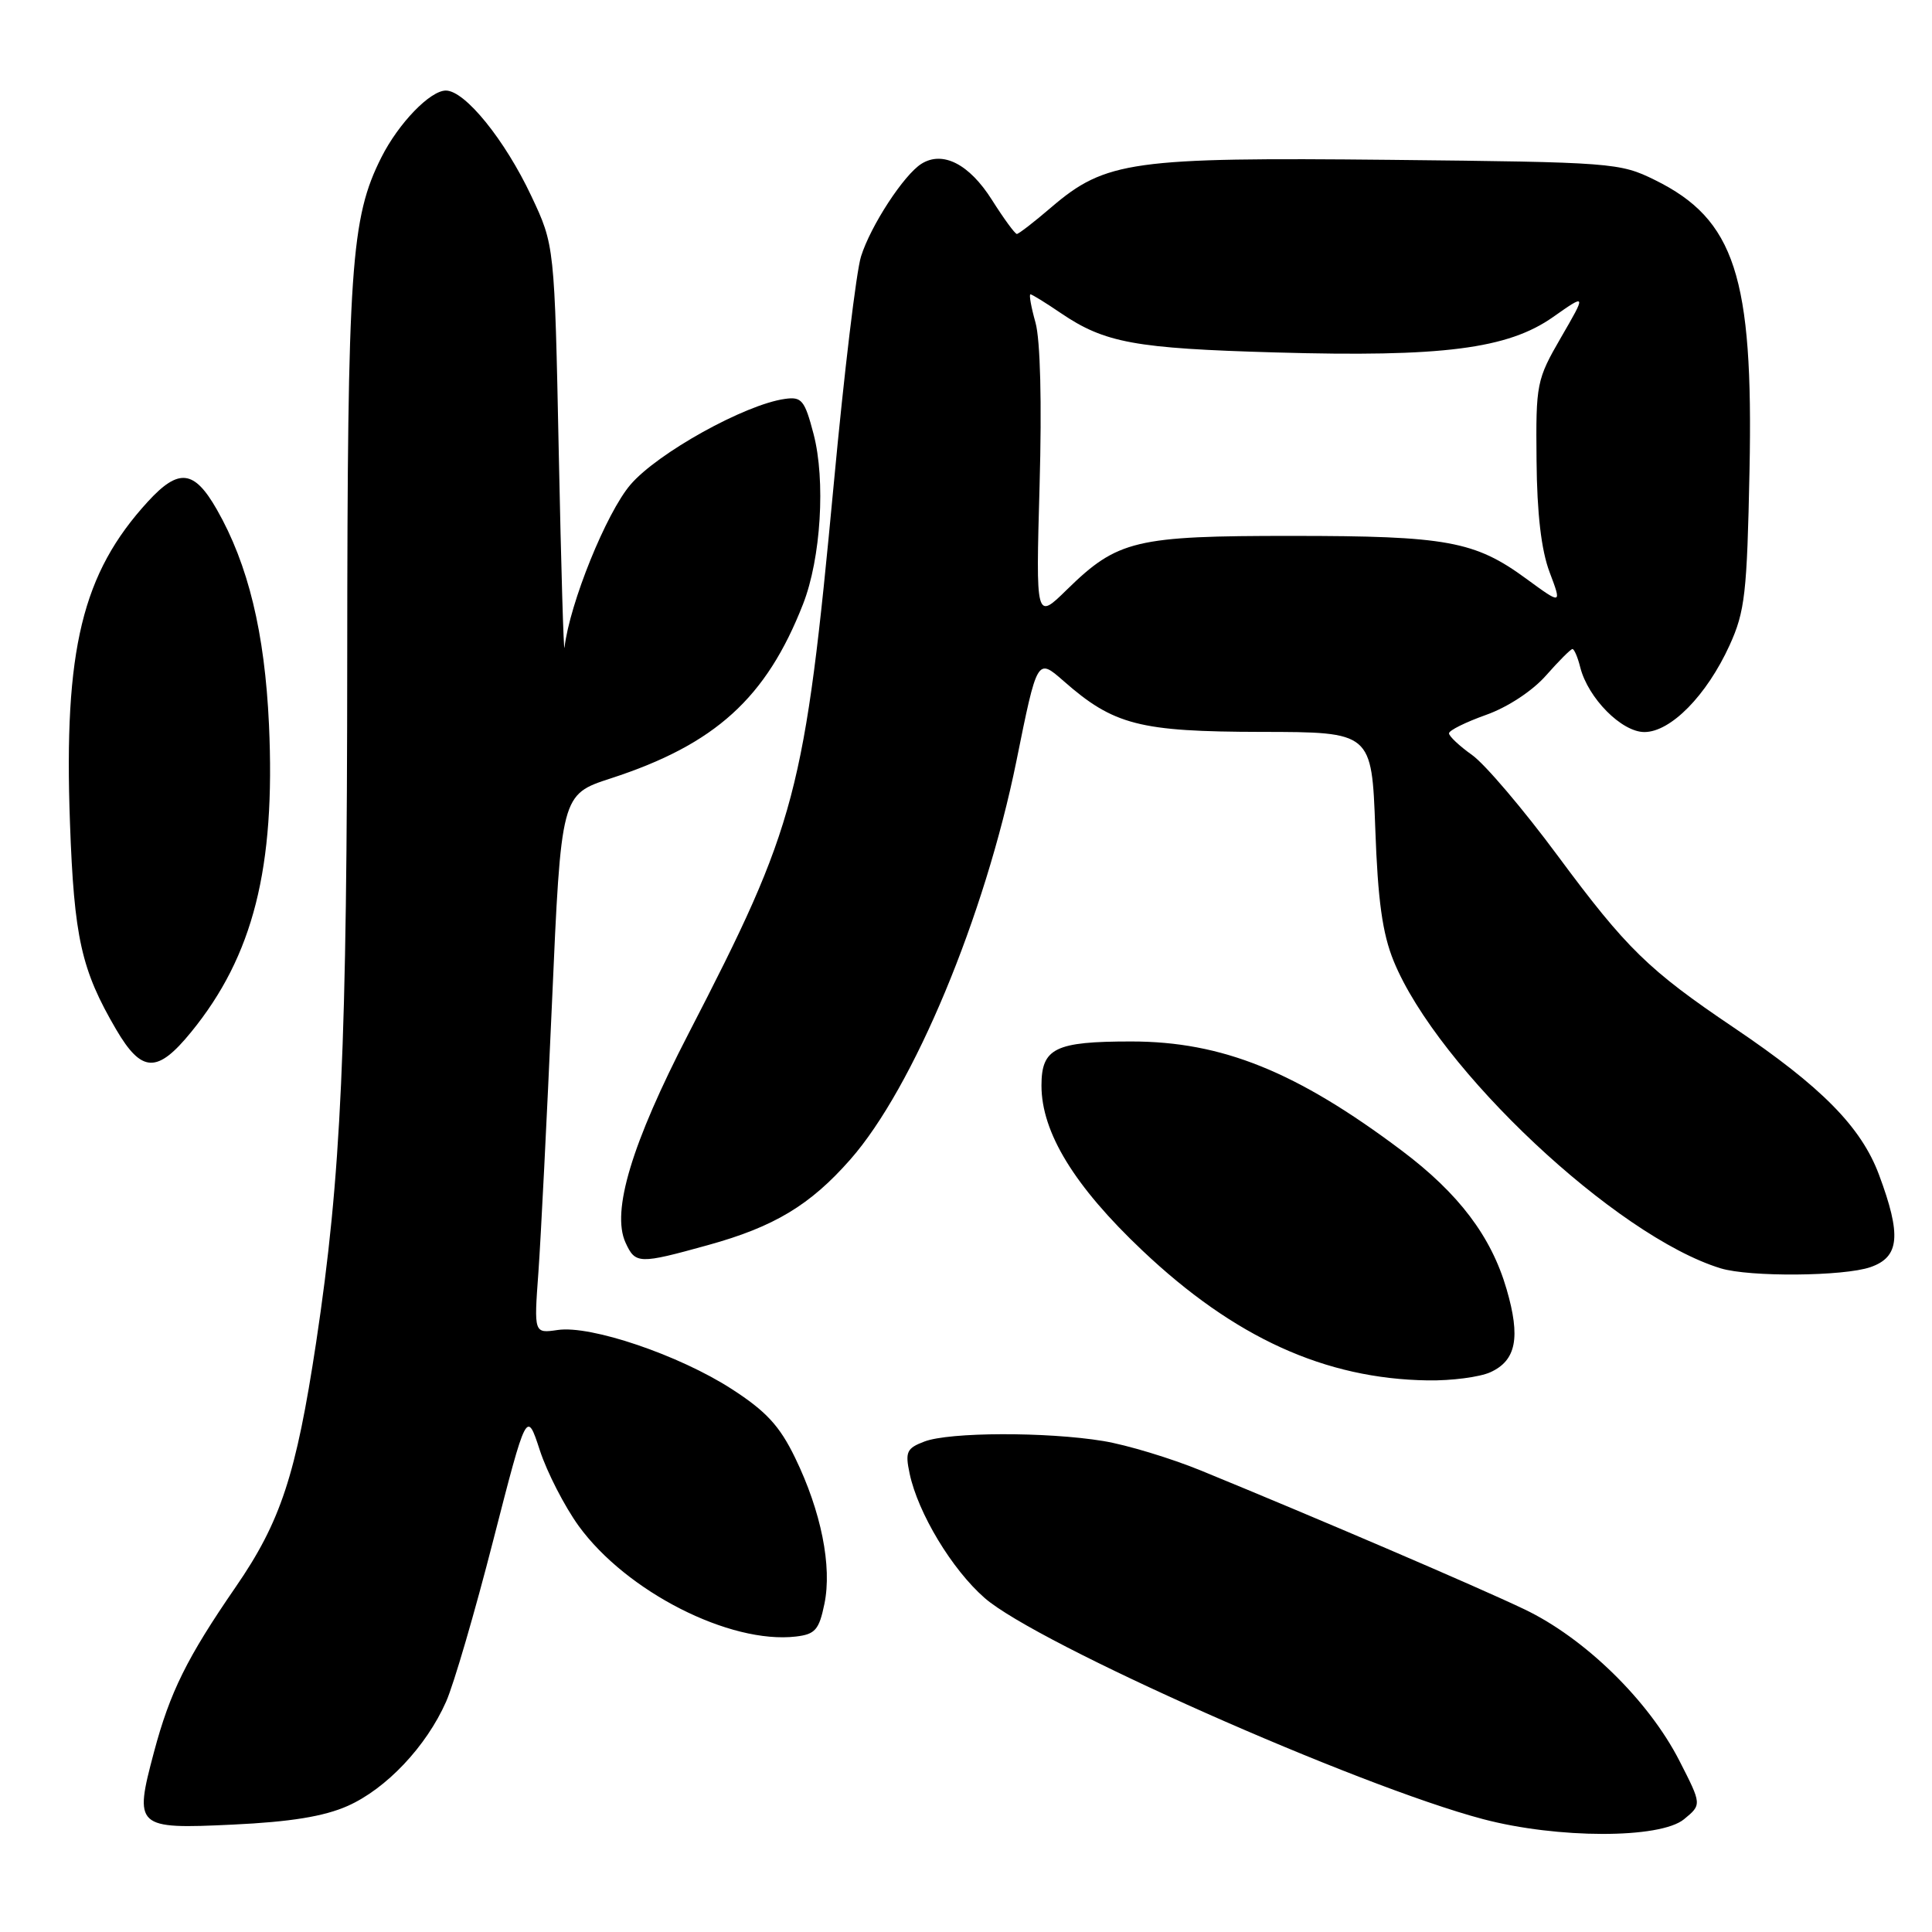 <?xml version="1.0" encoding="UTF-8" standalone="no"?>
<!DOCTYPE svg PUBLIC "-//W3C//DTD SVG 1.1//EN" "http://www.w3.org/Graphics/SVG/1.1/DTD/svg11.dtd" >
<svg xmlns="http://www.w3.org/2000/svg" xmlns:xlink="http://www.w3.org/1999/xlink" version="1.1" viewBox="0 0 256 256">
 <g >
 <path fill="currentColor"
d=" M 223.14 241.06 C 225.50 239.12 225.50 239.12 222.53 233.31 C 218.44 225.31 209.98 217.05 201.97 213.23 C 195.73 210.25 174.74 201.25 159.17 194.87 C 155.14 193.22 149.29 191.45 146.17 190.94 C 138.67 189.71 125.80 189.75 122.49 191.01 C 120.14 191.90 119.92 192.38 120.53 195.26 C 121.64 200.49 126.13 207.95 130.47 211.74 C 137.38 217.79 179.88 236.65 196.50 241.04 C 206.37 243.65 219.97 243.66 223.14 241.06 Z  M 46.06 239.30 C 51.18 237.03 56.49 231.41 59.11 225.48 C 60.12 223.21 62.93 213.59 65.36 204.09 C 69.79 186.84 69.79 186.84 71.53 192.17 C 72.49 195.10 74.81 199.61 76.68 202.20 C 83.00 210.90 96.70 217.87 105.46 216.85 C 108.02 216.55 108.53 215.96 109.24 212.52 C 110.27 207.55 108.81 200.27 105.35 193.15 C 103.31 188.94 101.51 186.99 96.95 184.05 C 90.00 179.56 78.29 175.58 73.90 176.23 C 70.75 176.69 70.75 176.69 71.34 168.60 C 71.66 164.14 72.47 148.08 73.14 132.89 C 74.35 105.28 74.35 105.28 80.93 103.14 C 94.77 98.64 101.54 92.50 106.41 80.04 C 108.78 73.98 109.41 63.65 107.80 57.50 C 106.62 53.01 106.23 52.54 103.99 52.86 C 98.68 53.61 87.13 60.03 83.54 64.22 C 80.34 67.96 75.49 79.94 74.80 85.80 C 74.69 86.74 74.35 75.12 74.04 60.00 C 73.48 32.50 73.48 32.50 70.40 25.97 C 66.90 18.53 61.61 12.00 59.08 12.00 C 57.00 12.00 52.82 16.32 50.54 20.84 C 46.48 28.89 46.04 35.37 46.01 87.00 C 45.99 138.92 45.22 155.80 41.89 177.88 C 39.23 195.44 37.20 201.62 31.22 210.30 C 24.77 219.67 22.52 224.21 20.40 232.17 C 17.74 242.16 17.98 242.38 30.84 241.77 C 38.49 241.41 42.92 240.69 46.06 239.30 Z  M 197.48 181.83 C 200.91 180.27 201.50 177.23 199.63 170.82 C 197.60 163.83 193.29 158.14 185.75 152.47 C 171.80 141.98 161.93 138.00 149.89 138.00 C 139.80 138.00 138.00 138.88 138.00 143.84 C 138.00 150.05 142.35 157.17 151.37 165.70 C 163.56 177.24 175.58 182.71 189.20 182.91 C 192.34 182.96 196.06 182.47 197.48 181.83 Z  M 247.85 167.90 C 251.71 166.56 251.97 163.68 248.97 155.64 C 246.60 149.31 241.35 143.99 229.75 136.17 C 218.42 128.53 215.52 125.70 206.39 113.37 C 201.86 107.25 196.77 101.26 195.07 100.05 C 193.38 98.85 192.00 97.55 192.00 97.17 C 192.00 96.78 194.21 95.69 196.90 94.73 C 199.78 93.71 203.07 91.54 204.87 89.49 C 206.56 87.57 208.13 86.00 208.36 86.00 C 208.59 86.00 209.06 87.09 209.39 88.42 C 210.42 92.50 214.87 97.00 217.89 97.00 C 221.38 97.00 226.15 92.14 229.18 85.50 C 231.22 81.01 231.49 78.66 231.82 62.33 C 232.34 36.64 229.87 29.07 219.28 23.85 C 214.63 21.56 213.67 21.49 184.23 21.18 C 150.03 20.83 146.49 21.32 139.31 27.46 C 137.04 29.41 134.98 31.00 134.74 31.00 C 134.49 31.00 133.00 28.96 131.42 26.46 C 128.43 21.74 124.92 19.94 122.10 21.70 C 119.78 23.15 115.37 29.89 114.09 33.98 C 113.47 35.91 111.85 49.42 110.49 64.00 C 106.62 105.21 105.55 109.24 91.21 137.00 C 83.70 151.54 81.00 160.50 82.88 164.64 C 84.19 167.51 84.65 167.52 93.82 164.98 C 102.58 162.56 107.35 159.69 112.67 153.64 C 121.04 144.13 130.50 121.42 134.68 100.84 C 137.44 87.18 137.44 87.18 140.91 90.22 C 147.57 96.08 150.98 96.95 167.13 96.98 C 181.76 97.00 181.76 97.00 182.23 109.75 C 182.57 119.34 183.18 123.70 184.67 127.35 C 190.49 141.60 214.13 163.82 228.00 168.06 C 231.83 169.23 244.32 169.13 247.85 167.90 Z  M 25.33 136.75 C 33.56 126.66 36.51 115.01 35.64 96.00 C 35.08 83.82 32.89 74.79 28.73 67.51 C 25.72 62.24 23.68 62.01 19.59 66.47 C 10.89 75.97 8.44 86.05 9.27 109.00 C 9.82 124.29 10.77 128.51 15.39 136.41 C 18.78 142.19 20.84 142.26 25.33 136.75 Z  M 137.75 64.34 C 138.06 53.37 137.85 45.06 137.21 42.75 C 136.63 40.69 136.33 39.00 136.54 39.00 C 136.74 39.00 138.56 40.12 140.57 41.49 C 146.39 45.44 150.39 46.17 169.00 46.70 C 191.13 47.34 199.80 46.23 205.80 42.00 C 210.21 38.90 210.21 38.90 206.85 44.70 C 203.60 50.32 203.50 50.83 203.60 61.00 C 203.66 68.07 204.23 72.91 205.33 75.82 C 206.96 80.14 206.96 80.14 202.23 76.68 C 195.42 71.69 191.70 71.01 171.22 71.01 C 150.43 71.00 148.09 71.56 141.37 78.13 C 137.25 82.17 137.25 82.17 137.75 64.34 Z "/>
</g>
</svg>